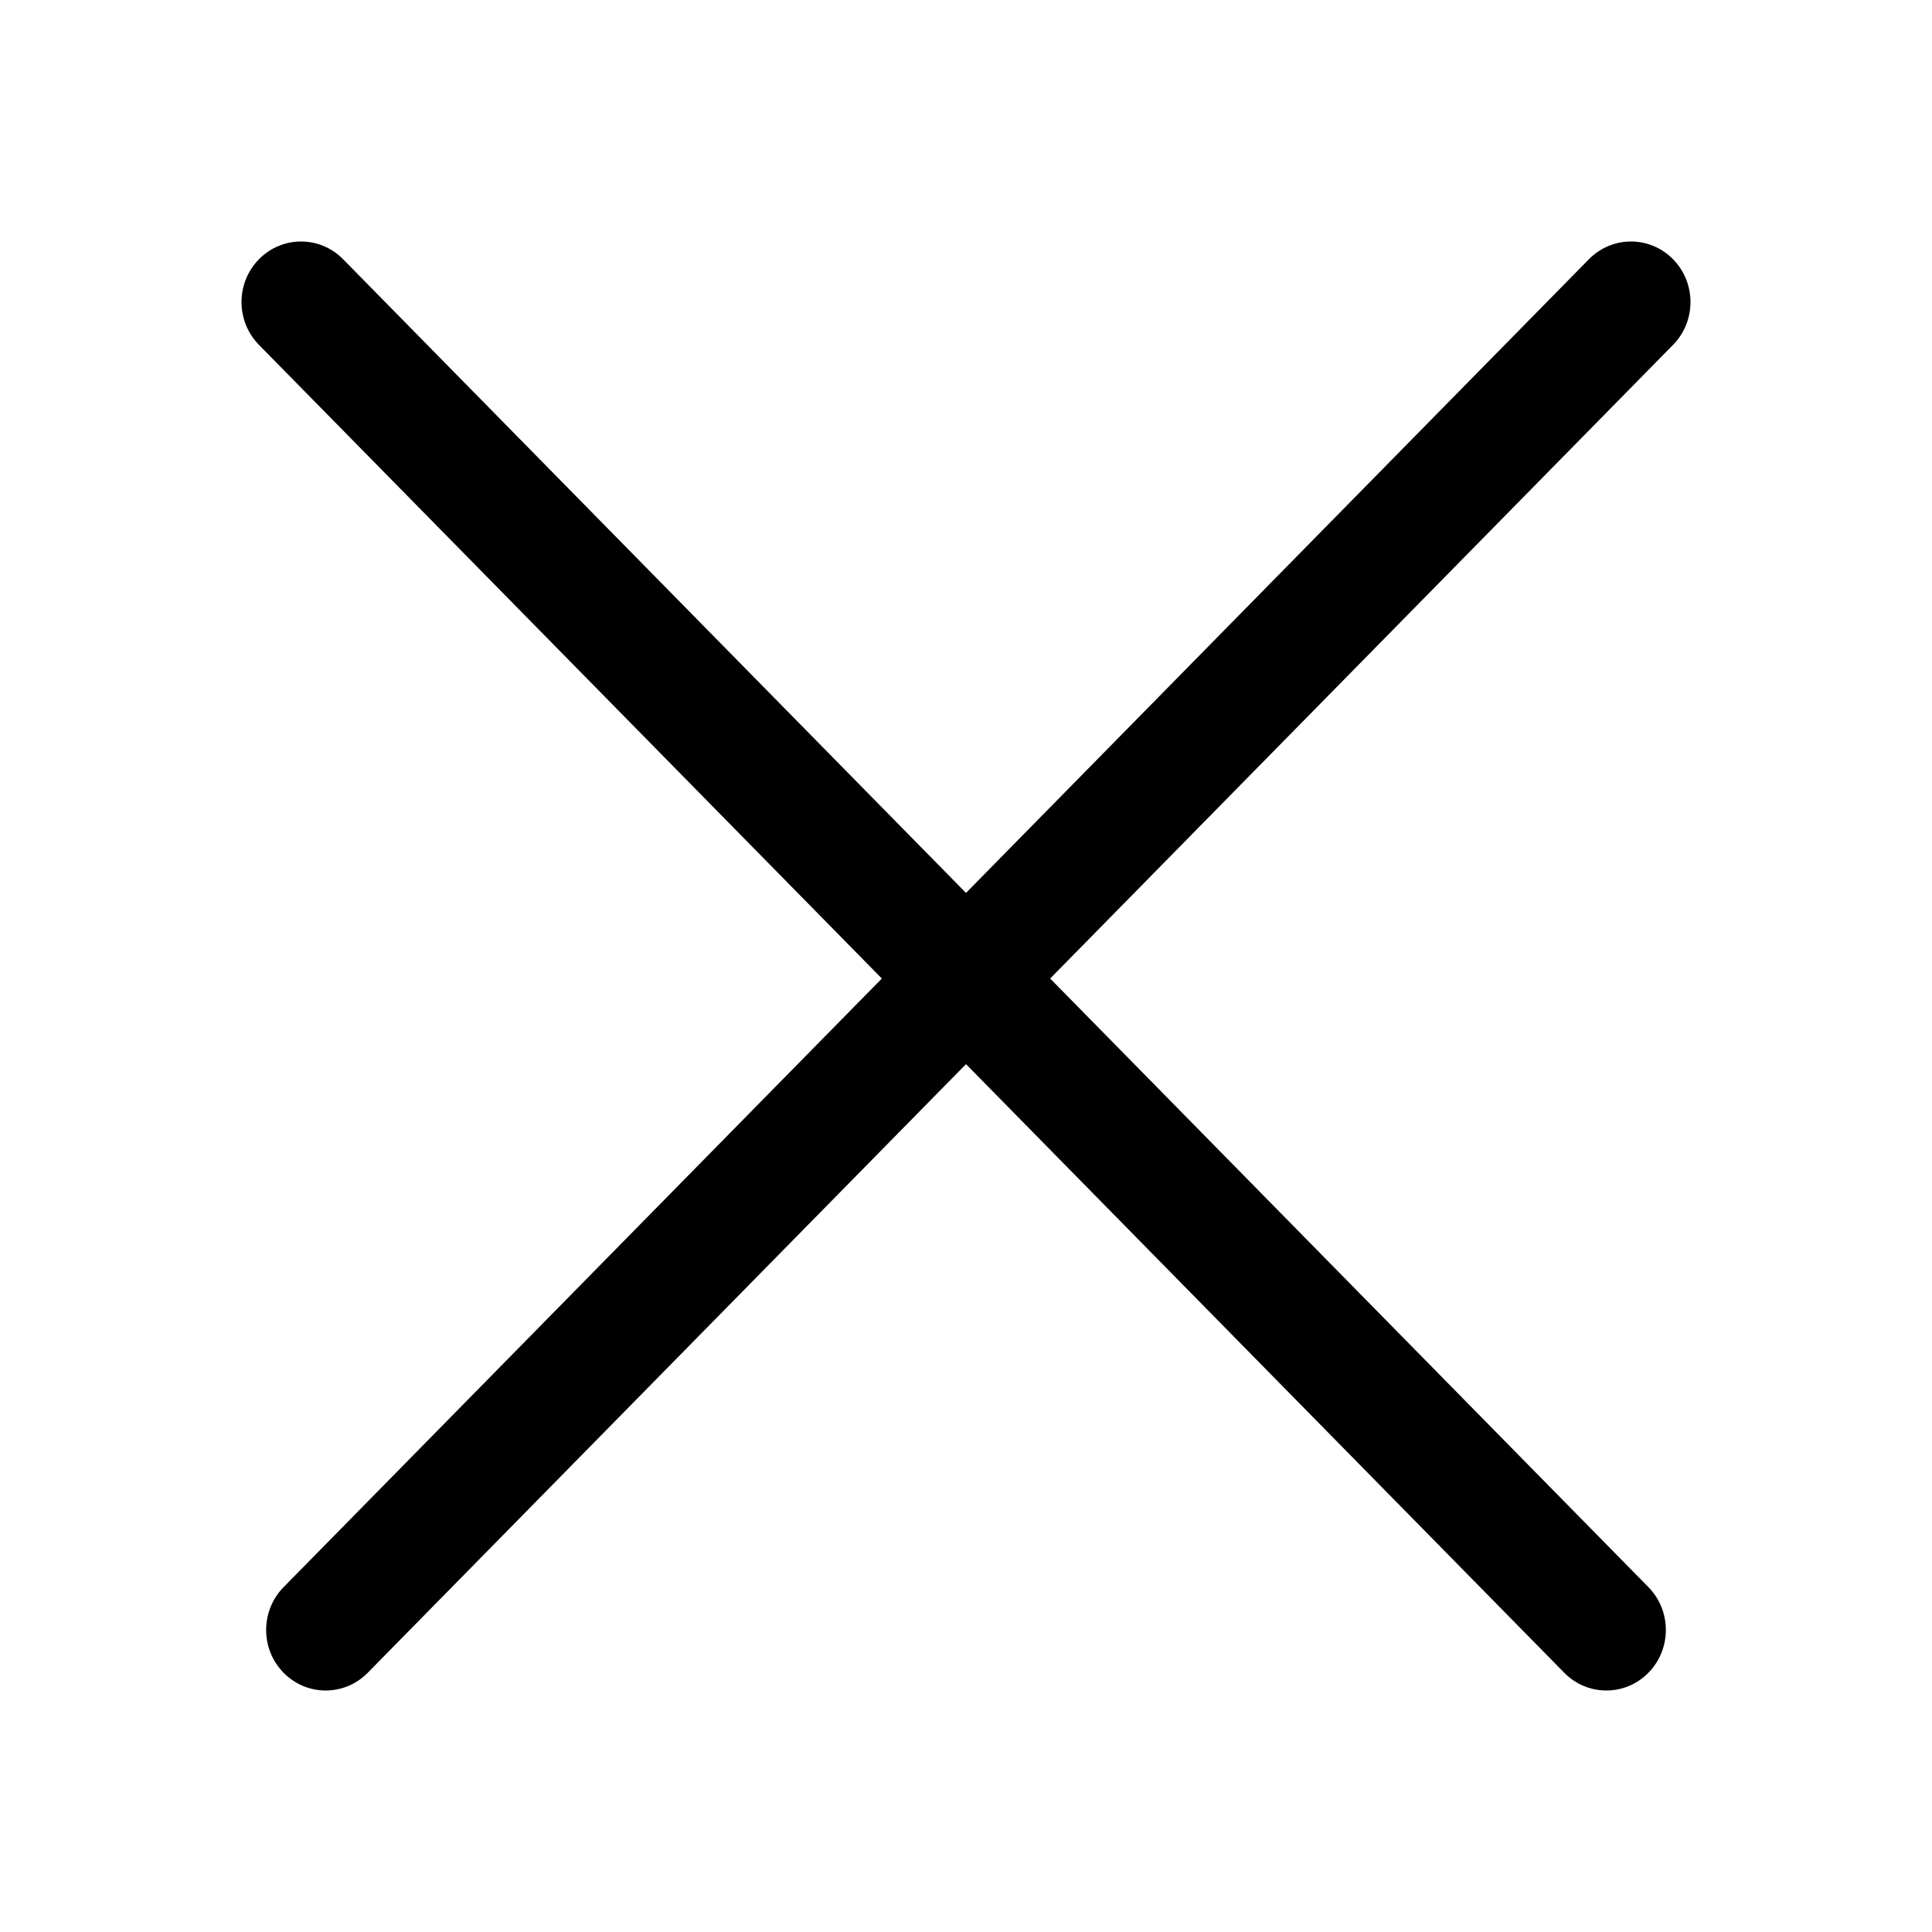 <svg width="32" height="32" viewBox="0 0 32 32" fill="none" xmlns="http://www.w3.org/2000/svg">
<path d="M4.289 4.294C4.674 3.902 5.298 3.902 5.683 4.294L27.303 26.288C27.688 26.68 27.688 27.315 27.303 27.706C26.918 28.098 26.294 28.098 25.909 27.706L4.289 5.712C3.904 5.32 3.904 4.685 4.289 4.294Z" fill="black"/>
<path d="M4.697 27.706C4.312 27.315 4.312 26.68 4.697 26.288L26.317 4.294C26.702 3.902 27.326 3.902 27.711 4.294C28.096 4.685 28.096 5.32 27.711 5.712L6.091 27.706C5.706 28.098 5.082 28.098 4.697 27.706Z" fill="black"/>
</svg>
